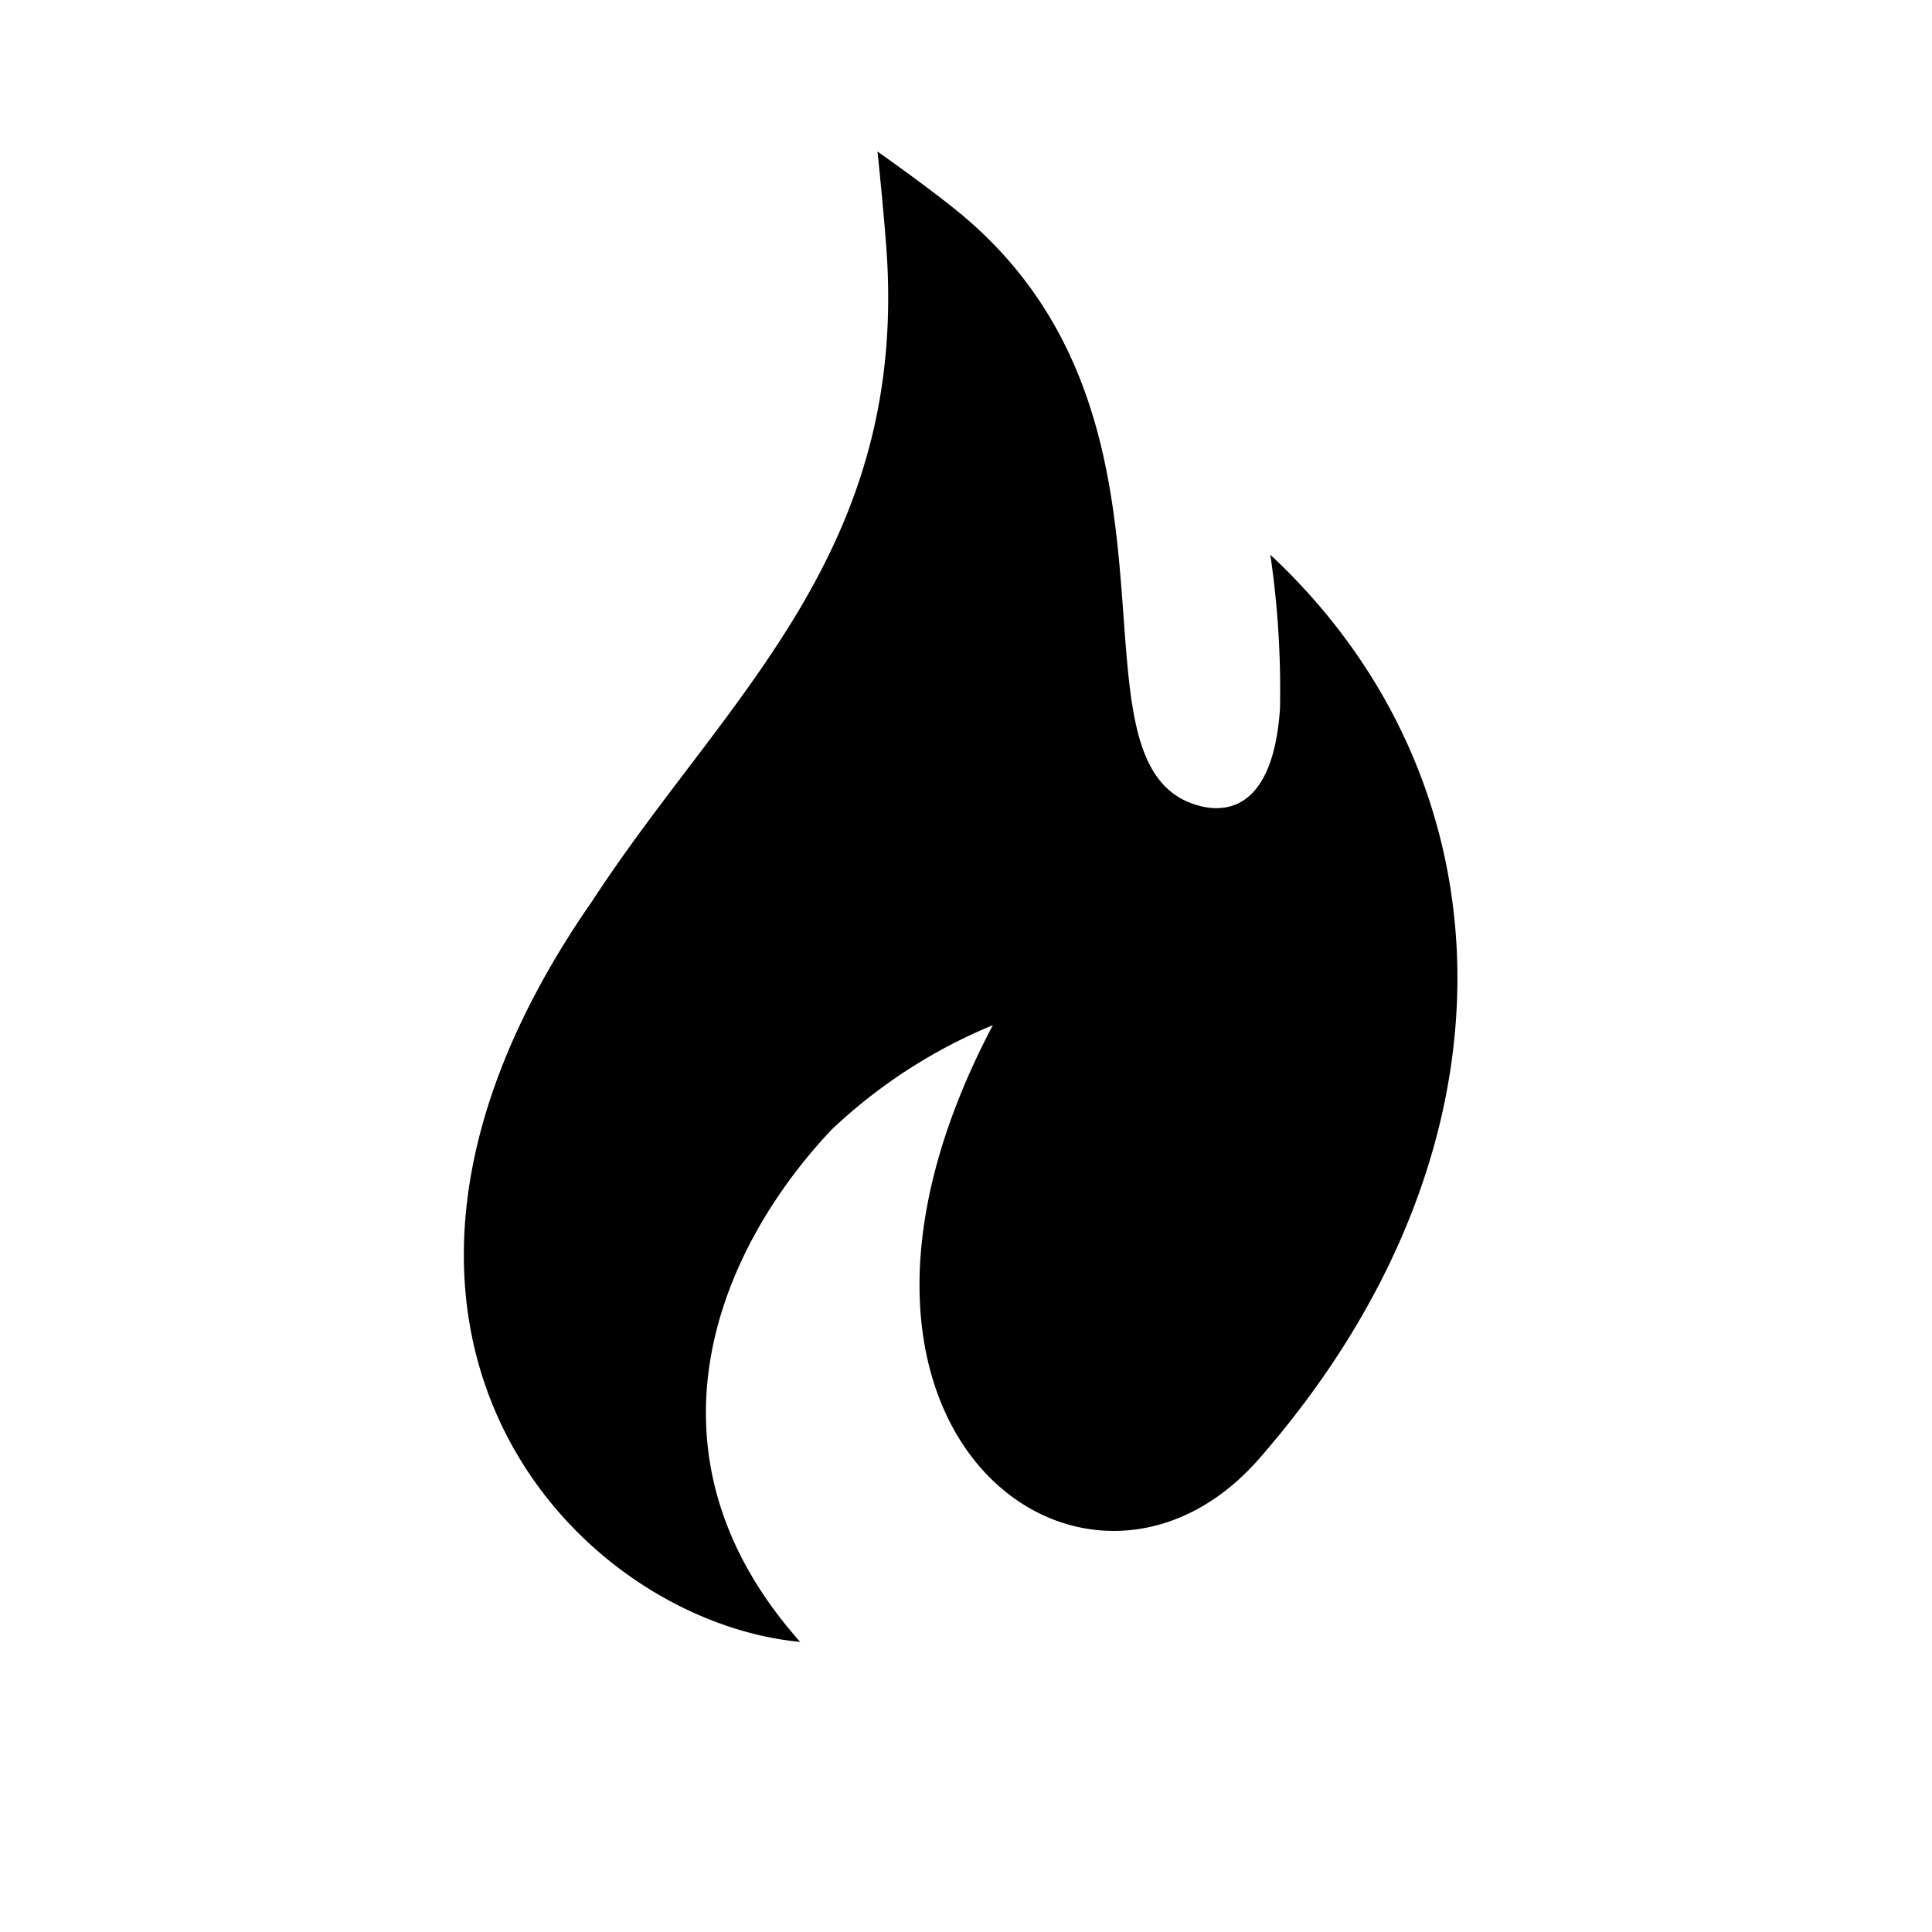 <svg data-name="New Symbols" xmlns="http://www.w3.org/2000/svg" viewBox="0 0 21 21"><path d="M6.44 9.79c-3.218 4.622-.204 7.821 2.258 8.057-1.832-2.057-.887-4.269.341-5.568a5.718 5.718 0 0 1 1.753-1.136c-2.34 4.436 1.035 6.837 2.892 4.715 2.947-3.368 2.765-7.367.124-9.828a10.098 10.098 0 0 1 .105 1.671c-.069 1.024-.521 1.15-.872 1.059-1.573-.406.125-4.12-2.555-6.399-.32-.272-.948-.714-.948-.714s.055.517.093 1.006C9.894 6.005 7.873 7.588 6.44 9.79z"/></svg>